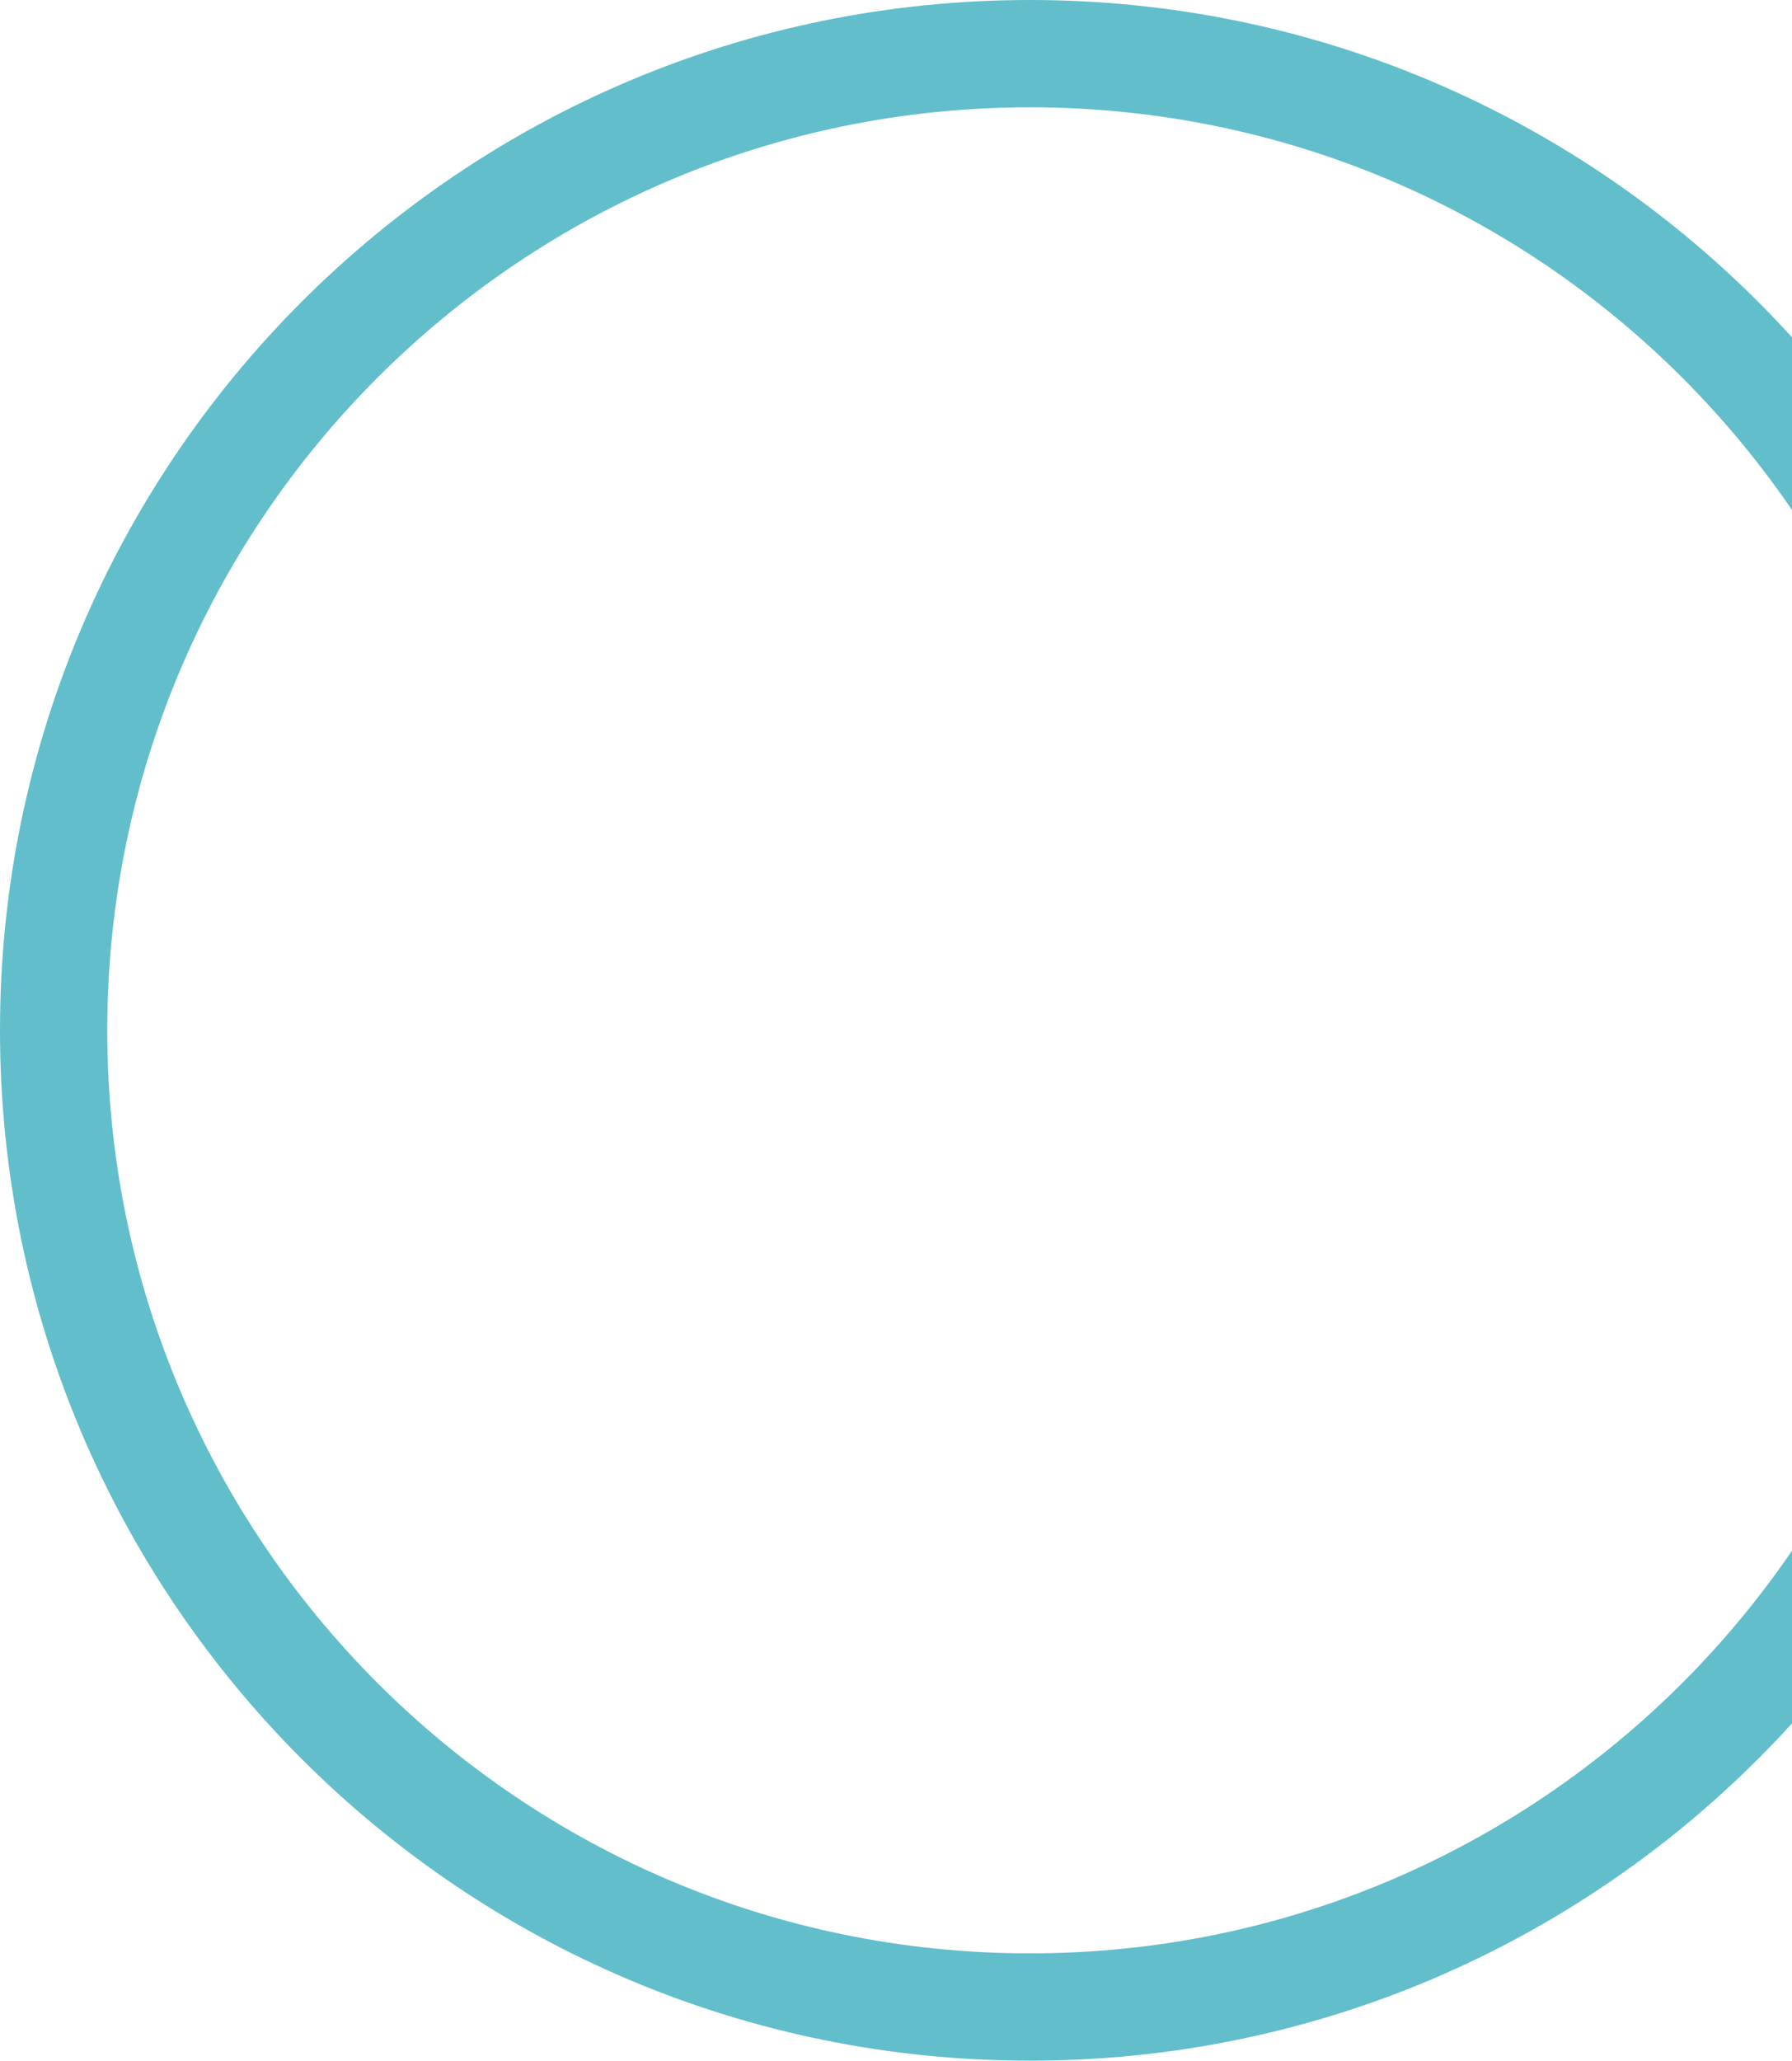 <svg width="87" height="100" viewBox="0 0 87 100" fill="none" xmlns="http://www.w3.org/2000/svg">
<path d="M100 50C100 77.614 77.614 100 50 100C22.386 100 0 77.614 0 50C0 22.386 22.386 0 50 0C77.614 0 100 22.386 100 50ZM5.208 50C5.208 74.738 25.262 94.792 50 94.792C74.738 94.792 94.792 74.738 94.792 50C94.792 25.262 74.738 5.208 50 5.208C25.262 5.208 5.208 25.262 5.208 50Z" fill="#62BECB"/>
</svg>
